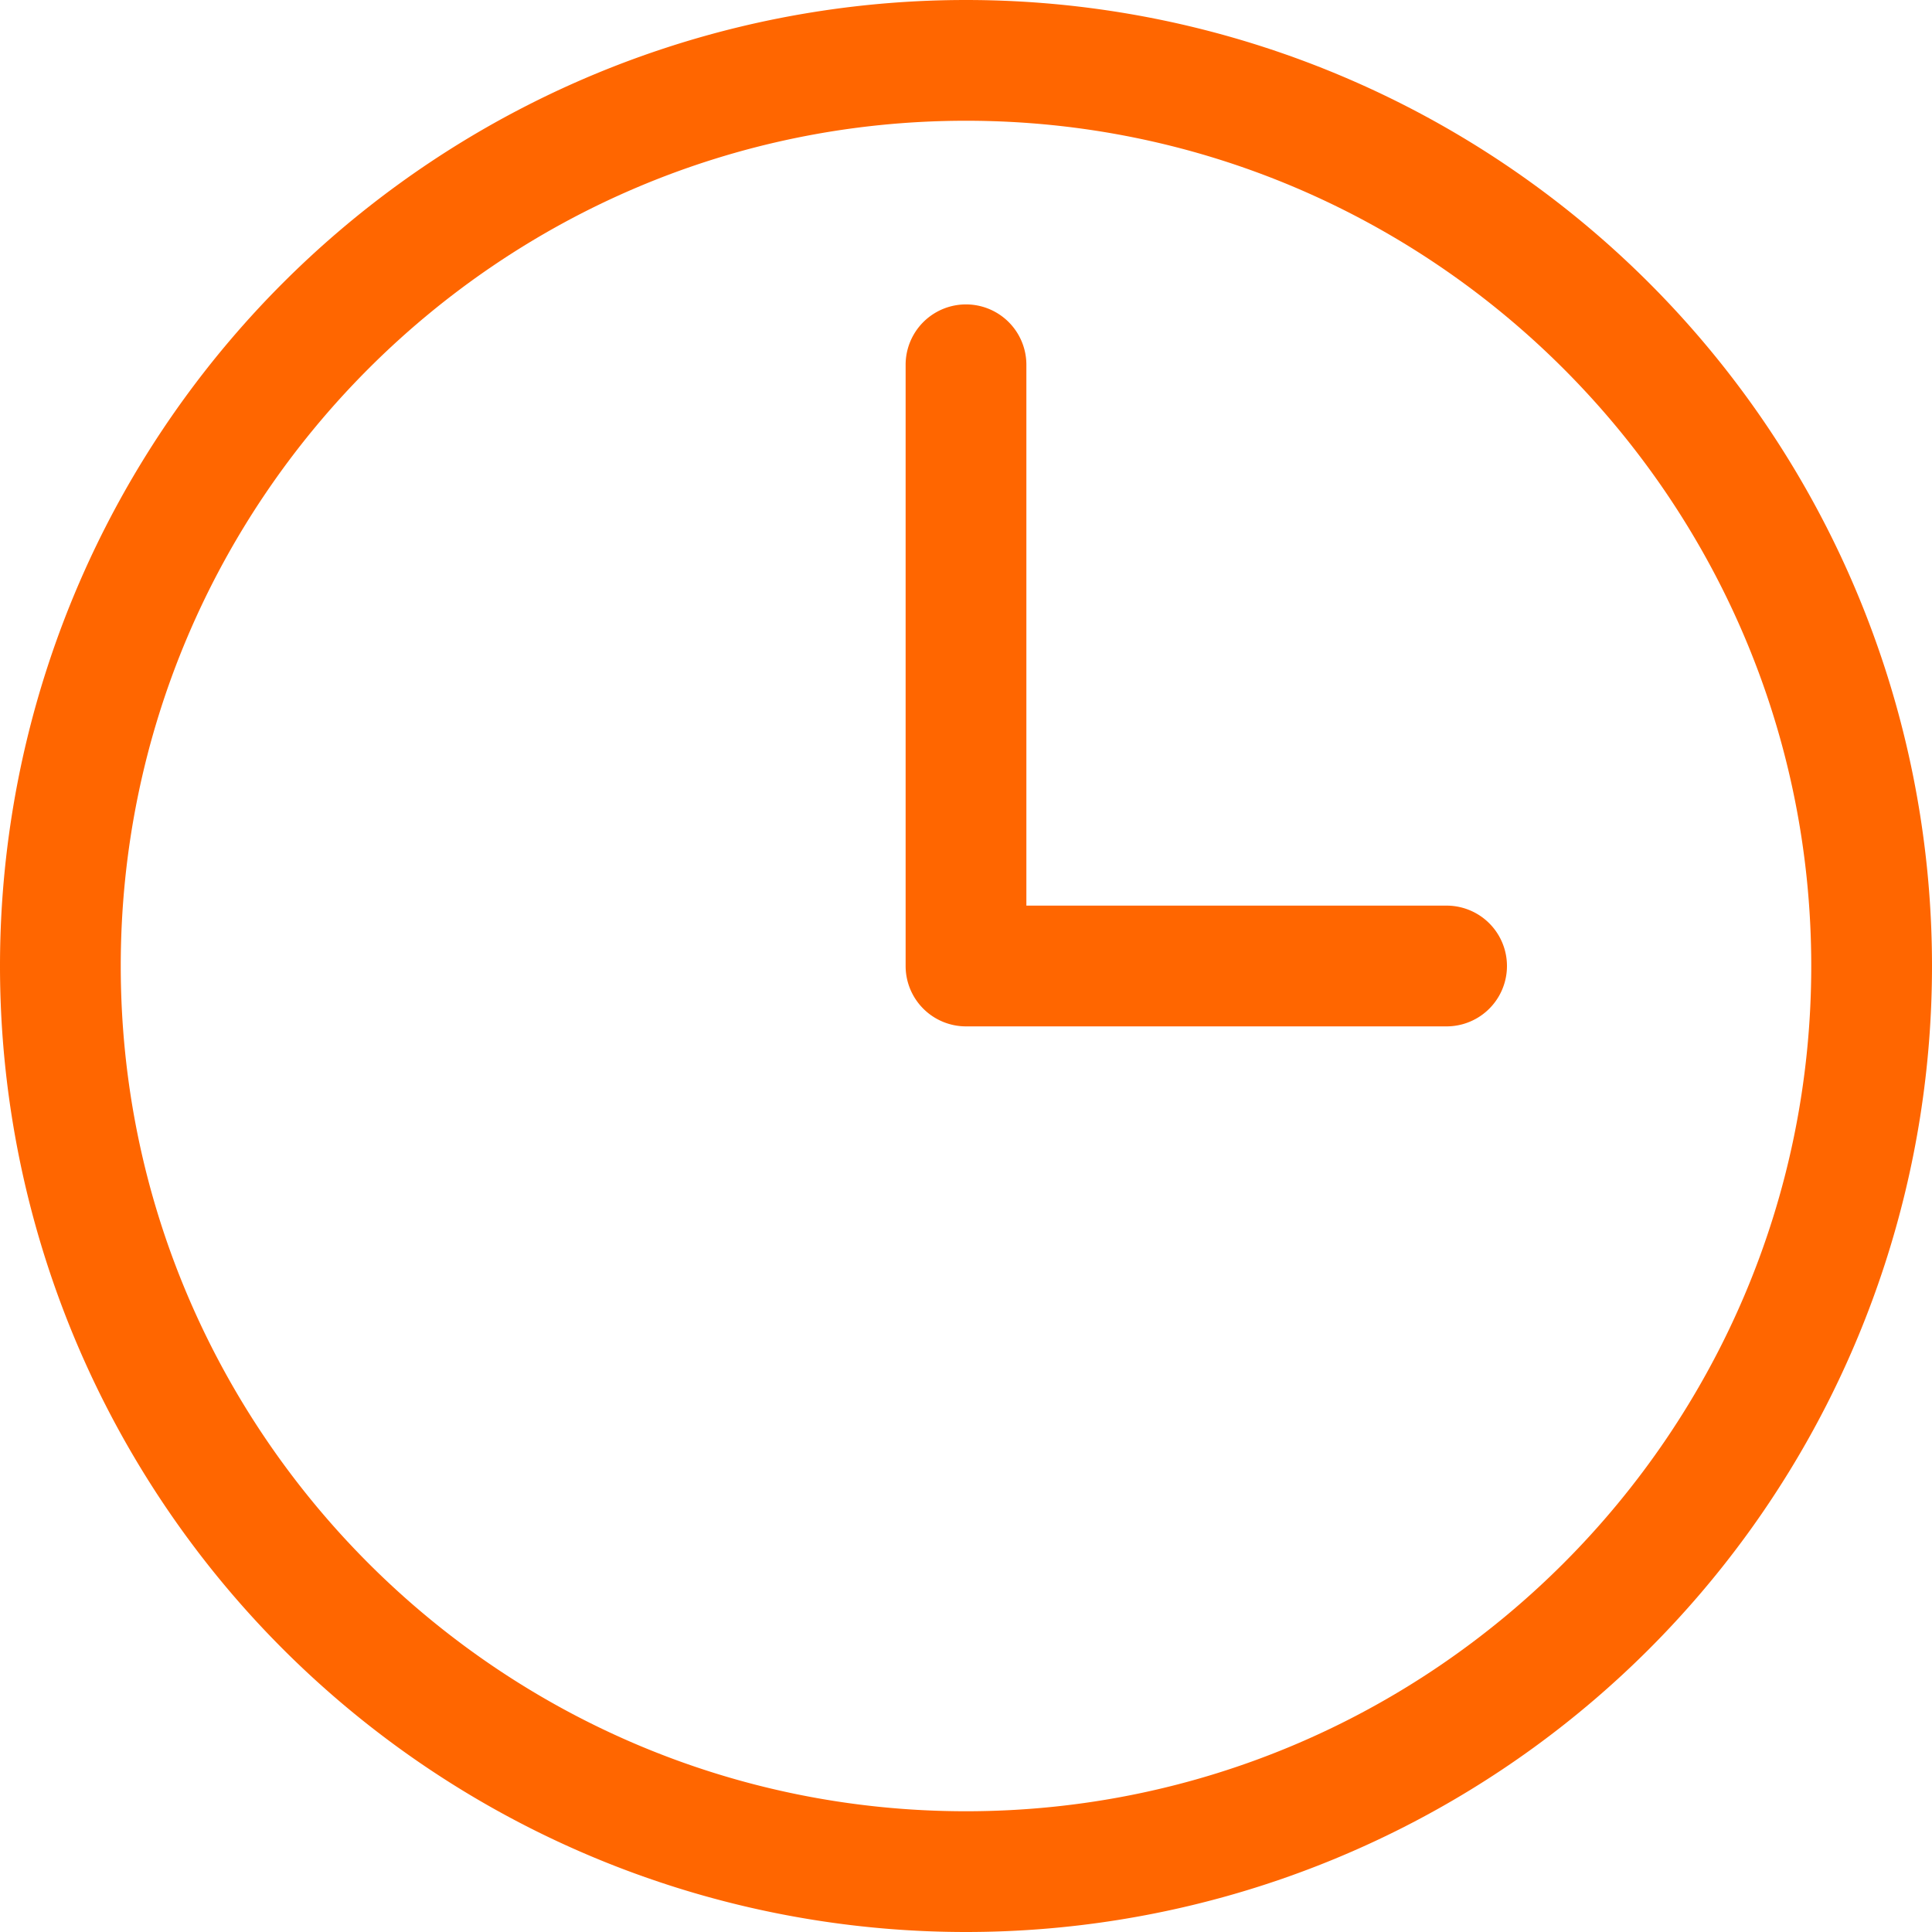 <?xml version="1.0" standalone="no"?><!DOCTYPE svg PUBLIC "-//W3C//DTD SVG 1.1//EN" "http://www.w3.org/Graphics/SVG/1.1/DTD/svg11.dtd"><svg t="1537491545321" class="icon" style="" viewBox="0 0 1024 1024" version="1.1" xmlns="http://www.w3.org/2000/svg" p-id="4598" xmlns:xlink="http://www.w3.org/1999/xlink" width="32" height="32"><defs><style type="text/css"></style></defs><path d="M512 0a512 512 0 1 0 0 1024A512 512 0 0 0 512 0z m0 960c-247.04 0-448-200.96-448-448s200.96-448 448-448 448 200.96 448 448-200.96 448-448 448z" fill="#FF6600" p-id="4599"></path><path d="M766.72 480H544V193.344a32 32 0 1 0-64 0V512a32 32 0 0 0 32 32h254.72a32 32 0 1 0 0-64z" fill="#FF6600" p-id="4600"></path></svg>
